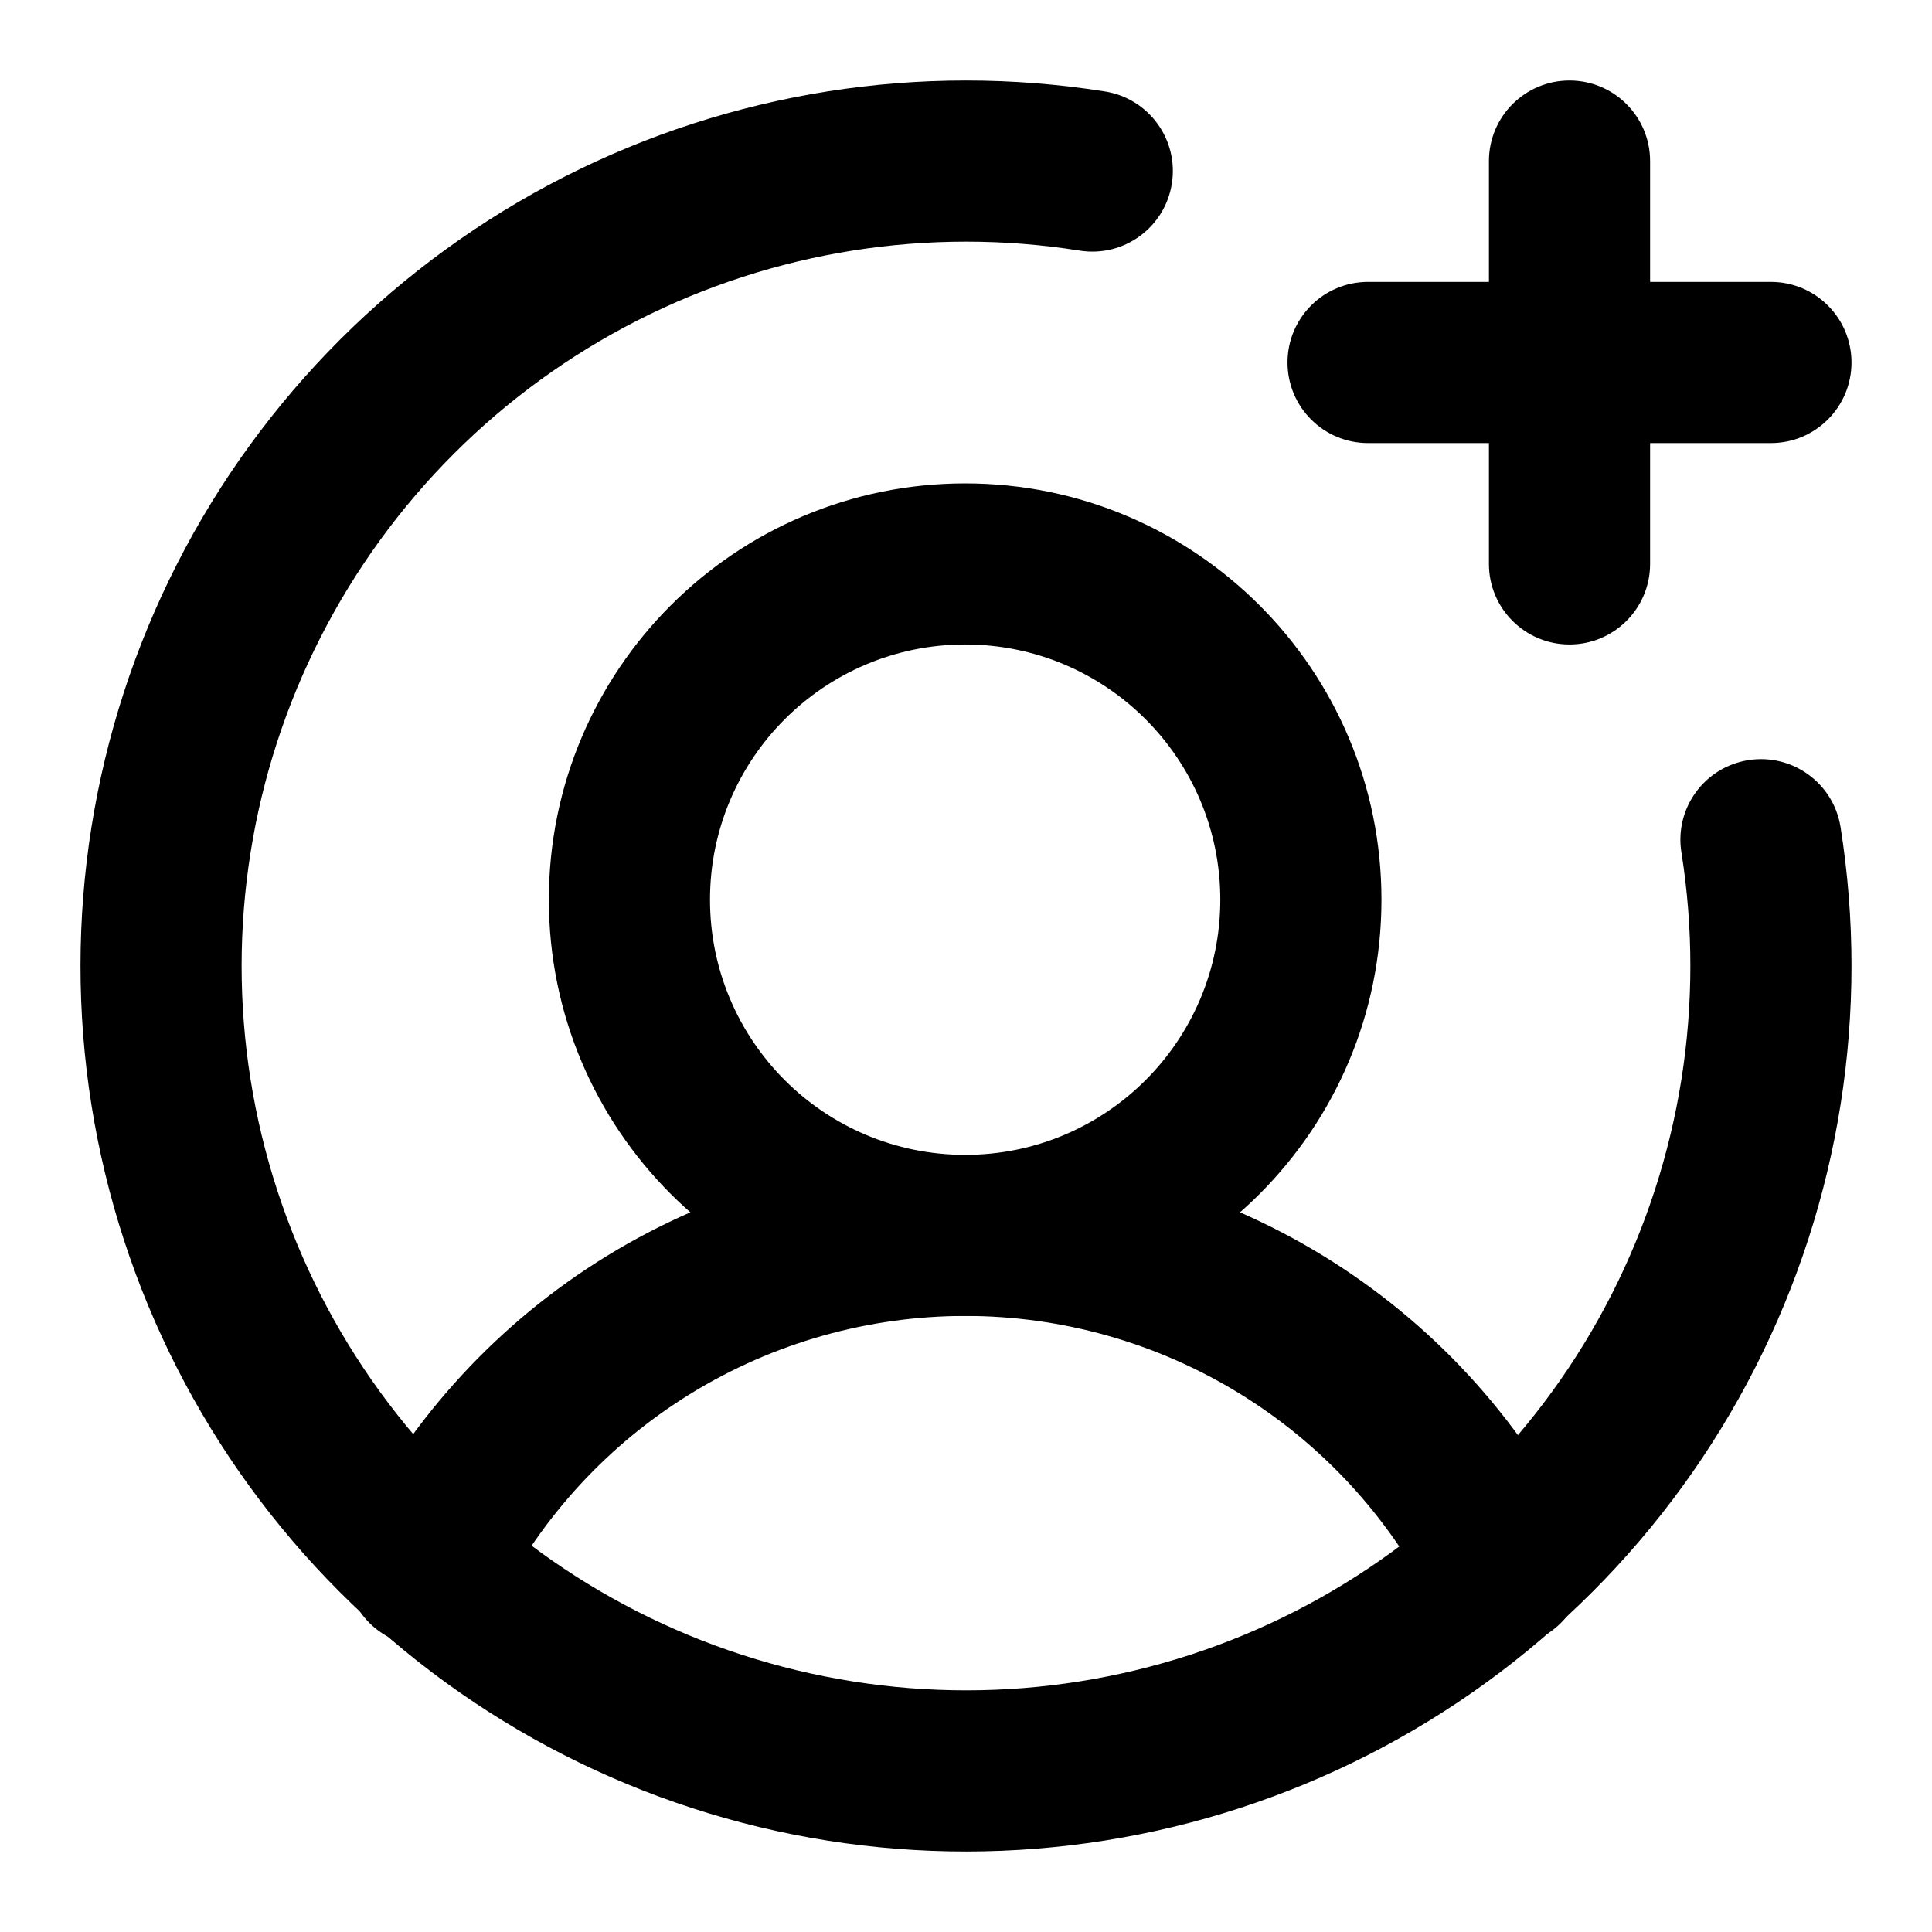 <svg width="24" height="24" viewBox="0 0 24 24" fill="none" xmlns="http://www.w3.org/2000/svg">
<path fill-rule="evenodd" clip-rule="evenodd" d="M11.99 8.006C10.239 8.006 8.82 9.426 8.82 11.176C8.82 12.927 10.239 14.346 11.99 14.346C13.74 14.346 15.159 12.927 15.159 11.176C15.159 9.426 13.74 8.006 11.99 8.006ZM6.818 11.176C6.818 8.32 9.134 6.005 11.99 6.005C14.846 6.005 17.161 8.32 17.161 11.176C17.161 14.032 14.846 16.347 11.99 16.347C9.134 16.347 6.818 14.032 6.818 11.176Z" fill="currentColor"/>
<path fill-rule="evenodd" clip-rule="evenodd" d="M11.99 16.347C10.789 16.348 9.611 16.68 8.587 17.308C7.563 17.936 6.733 18.835 6.188 19.905C5.938 20.398 5.335 20.595 4.842 20.344C4.35 20.093 4.153 19.491 4.404 18.998C5.116 17.598 6.202 16.422 7.54 15.601C8.879 14.78 10.419 14.346 11.99 14.346C13.56 14.346 15.101 14.78 16.439 15.601C17.778 16.422 18.864 17.598 19.576 18.998C19.826 19.491 19.63 20.093 19.137 20.344C18.645 20.595 18.042 20.398 17.791 19.905C17.247 18.835 16.417 17.936 15.393 17.308C14.369 16.68 13.191 16.347 11.99 16.347Z" fill="currentColor"/>
<path fill-rule="evenodd" clip-rule="evenodd" d="M15.994 4.503C15.994 3.95 16.442 3.502 16.994 3.502H21.999C22.552 3.502 23 3.95 23 4.503C23 5.056 22.552 5.504 21.999 5.504H16.994C16.442 5.504 15.994 5.056 15.994 4.503Z" fill="currentColor"/>
<path fill-rule="evenodd" clip-rule="evenodd" d="M19.497 1C20.05 1 20.498 1.448 20.498 2.001V7.006C20.498 7.558 20.05 8.006 19.497 8.006C18.944 8.006 18.496 7.558 18.496 7.006V2.001C18.496 1.448 18.944 1 19.497 1Z" fill="currentColor"/>
<path fill-rule="evenodd" clip-rule="evenodd" d="M13.412 3.113C11.535 2.815 9.611 3.119 7.918 3.981C6.224 4.843 4.847 6.22 3.984 7.913C3.12 9.606 2.815 11.529 3.112 13.407C3.41 15.284 4.293 17.019 5.637 18.363C6.981 19.707 8.716 20.59 10.593 20.887C12.471 21.185 14.394 20.88 16.087 20.017C17.78 19.153 19.157 17.776 20.019 16.082C20.881 14.389 21.185 12.465 20.887 10.588C20.8 10.042 21.172 9.53 21.718 9.443C22.264 9.356 22.777 9.728 22.864 10.274C23.228 12.569 22.857 14.92 21.803 16.991C20.749 19.061 19.066 20.745 16.996 21.8C14.926 22.855 12.575 23.228 10.28 22.865C7.986 22.502 5.865 21.421 4.222 19.778C2.579 18.135 1.498 16.014 1.135 13.72C0.772 11.425 1.145 9.074 2.2 7.004C3.255 4.934 4.939 3.251 7.009 2.197C9.08 1.143 11.431 0.772 13.726 1.136C14.272 1.223 14.644 1.736 14.557 2.282C14.47 2.828 13.958 3.2 13.412 3.113Z" fill="currentColor"/>
</svg>

